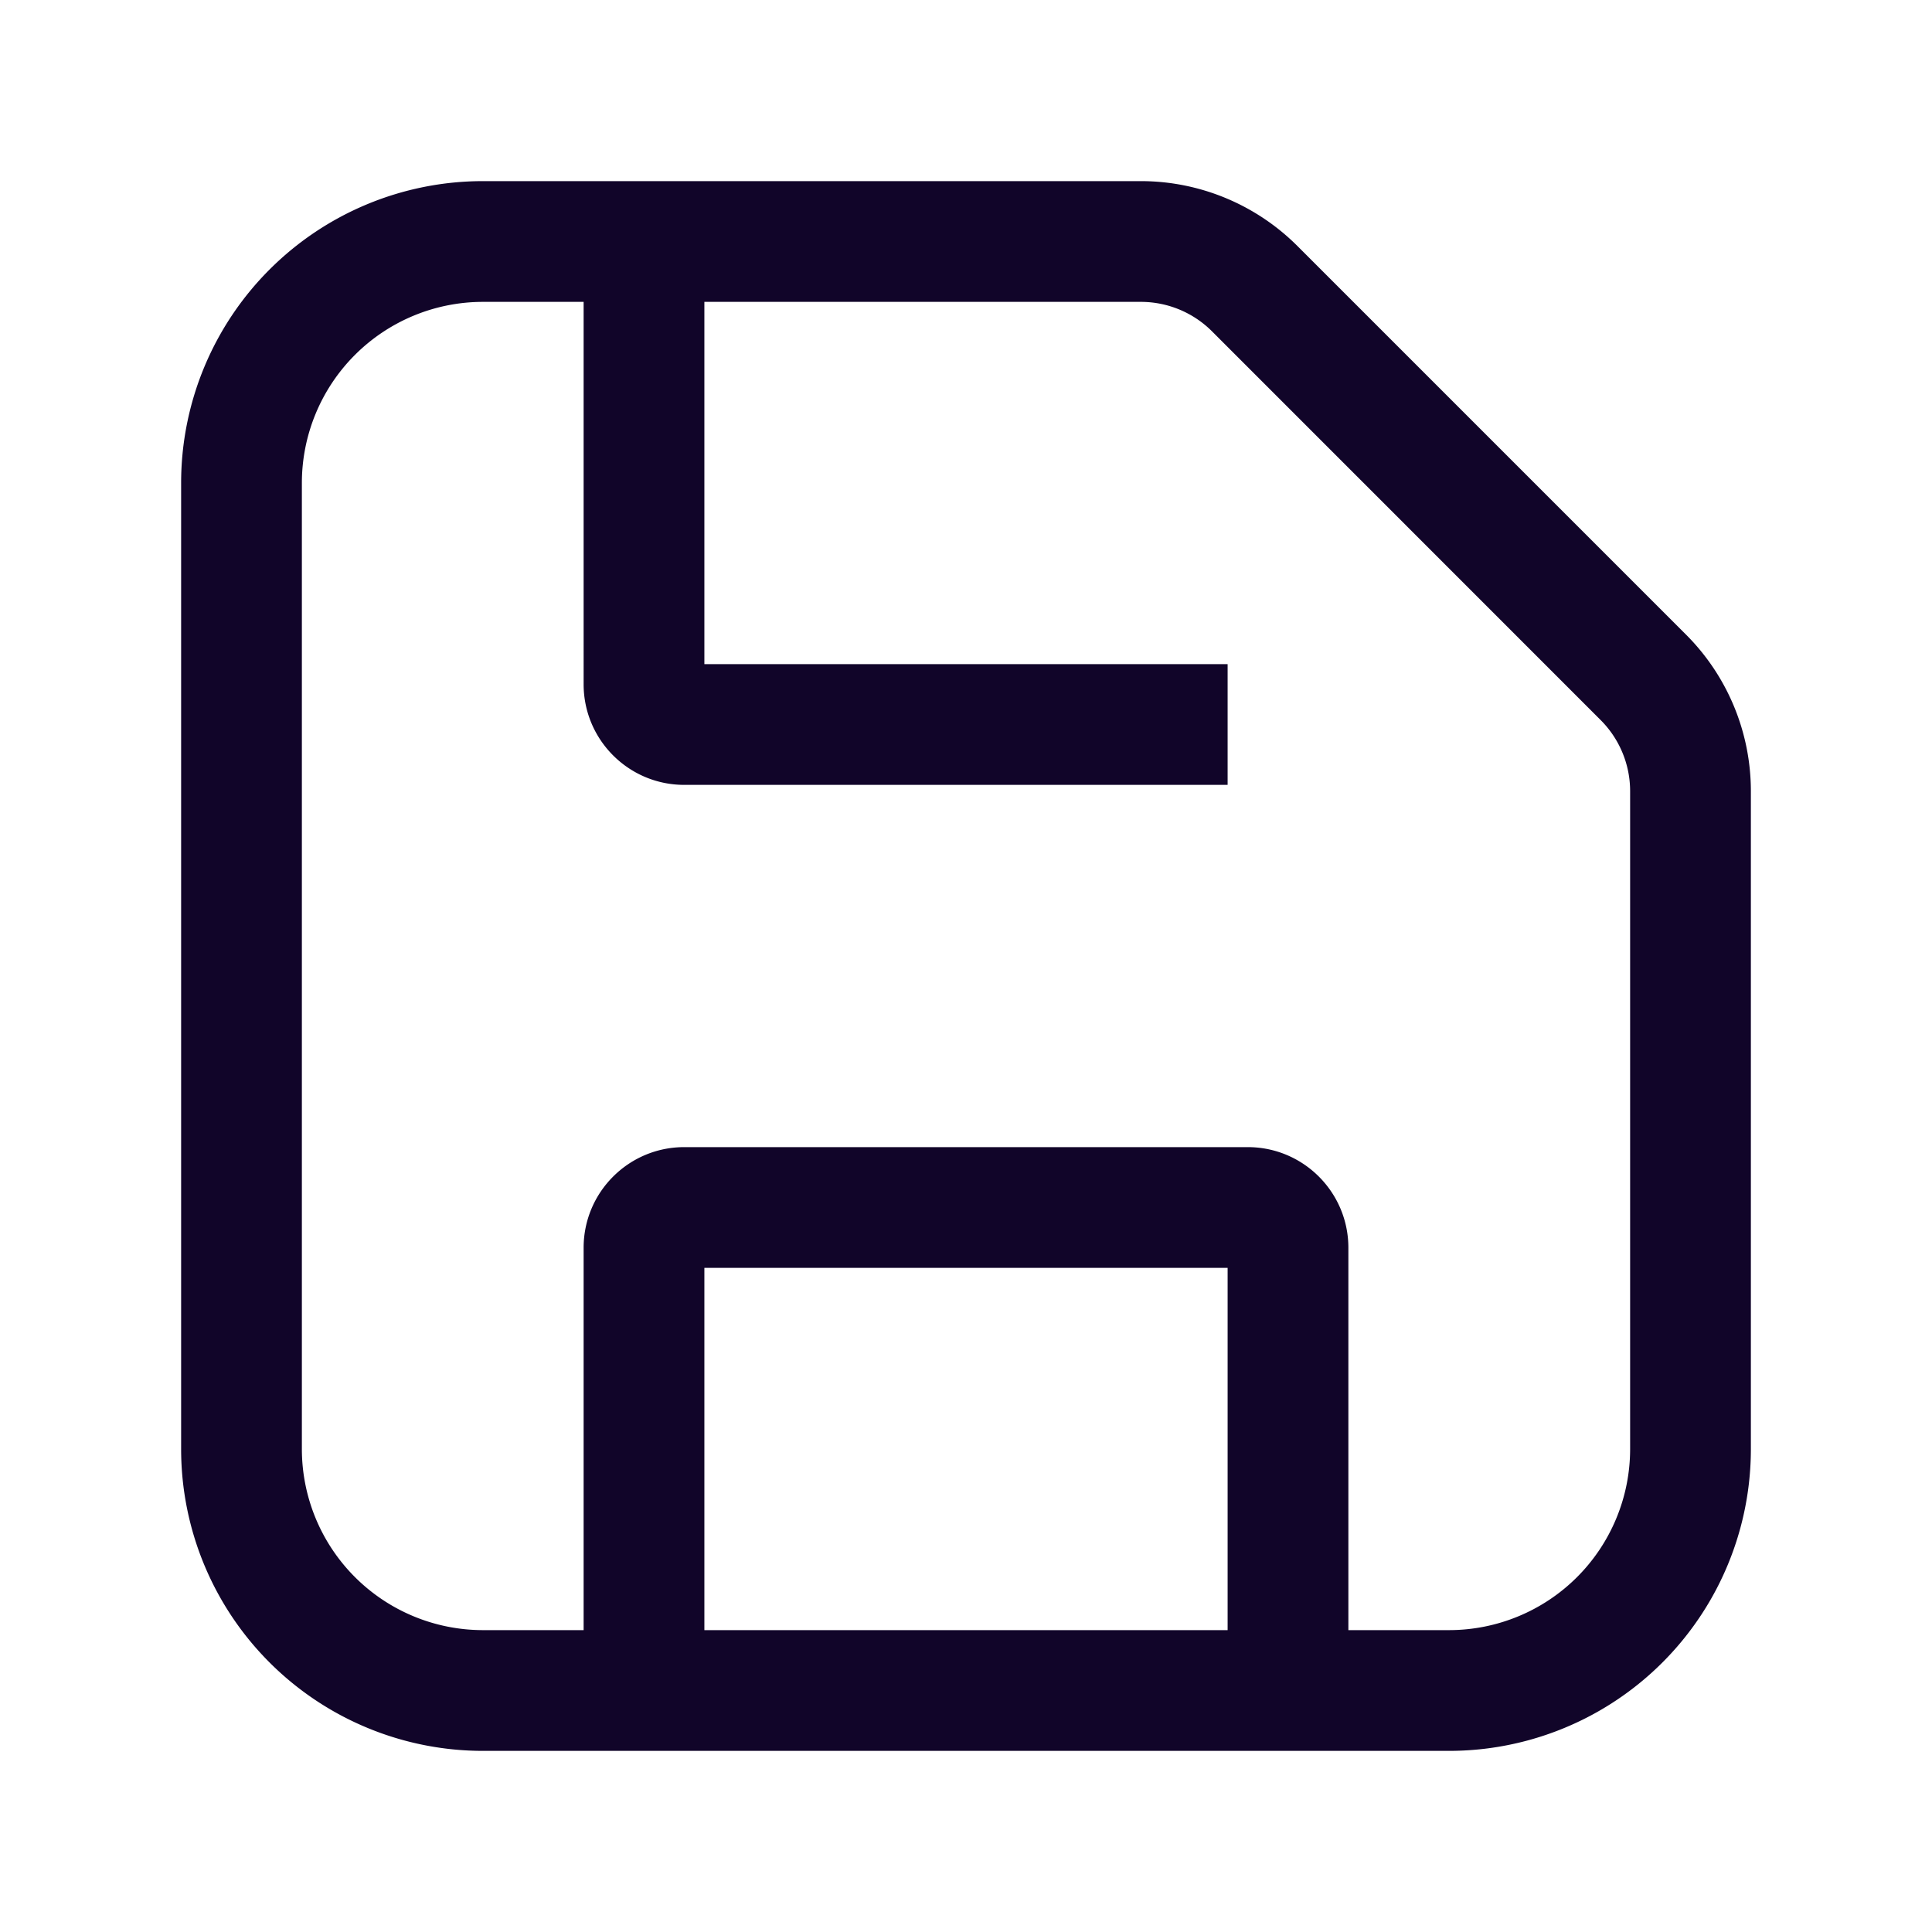 <svg xmlns="http://www.w3.org/2000/svg" width="24" height="24" fill="none"><path fill="#110529" fill-rule="evenodd" d="M6 3.75A2.25 2.25 0 0 0 3.75 6v12A2.25 2.25 0 0 0 6 20.25h1.25V15.5c0-.69.56-1.25 1.25-1.25h7c.69 0 1.25.56 1.25 1.25v4.75H18A2.25 2.25 0 0 0 20.25 18V9.828c0-.331-.132-.649-.366-.883l-4.828-4.829a1.25 1.25 0 0 0-.884-.366H8.75v4.5h6.5v1.5H8.5c-.69 0-1.25-.56-1.25-1.25V3.75zm9.25 16.5v-4.5h-6.5v4.5zM2.25 6A3.75 3.75 0 0 1 6 2.25h8.172c.729 0 1.428.29 1.944.805l4.829 4.829a2.75 2.75 0 0 1 .805 1.944V18A3.75 3.75 0 0 1 18 21.75H6A3.75 3.75 0 0 1 2.25 18z" clip-rule="evenodd"/></svg>